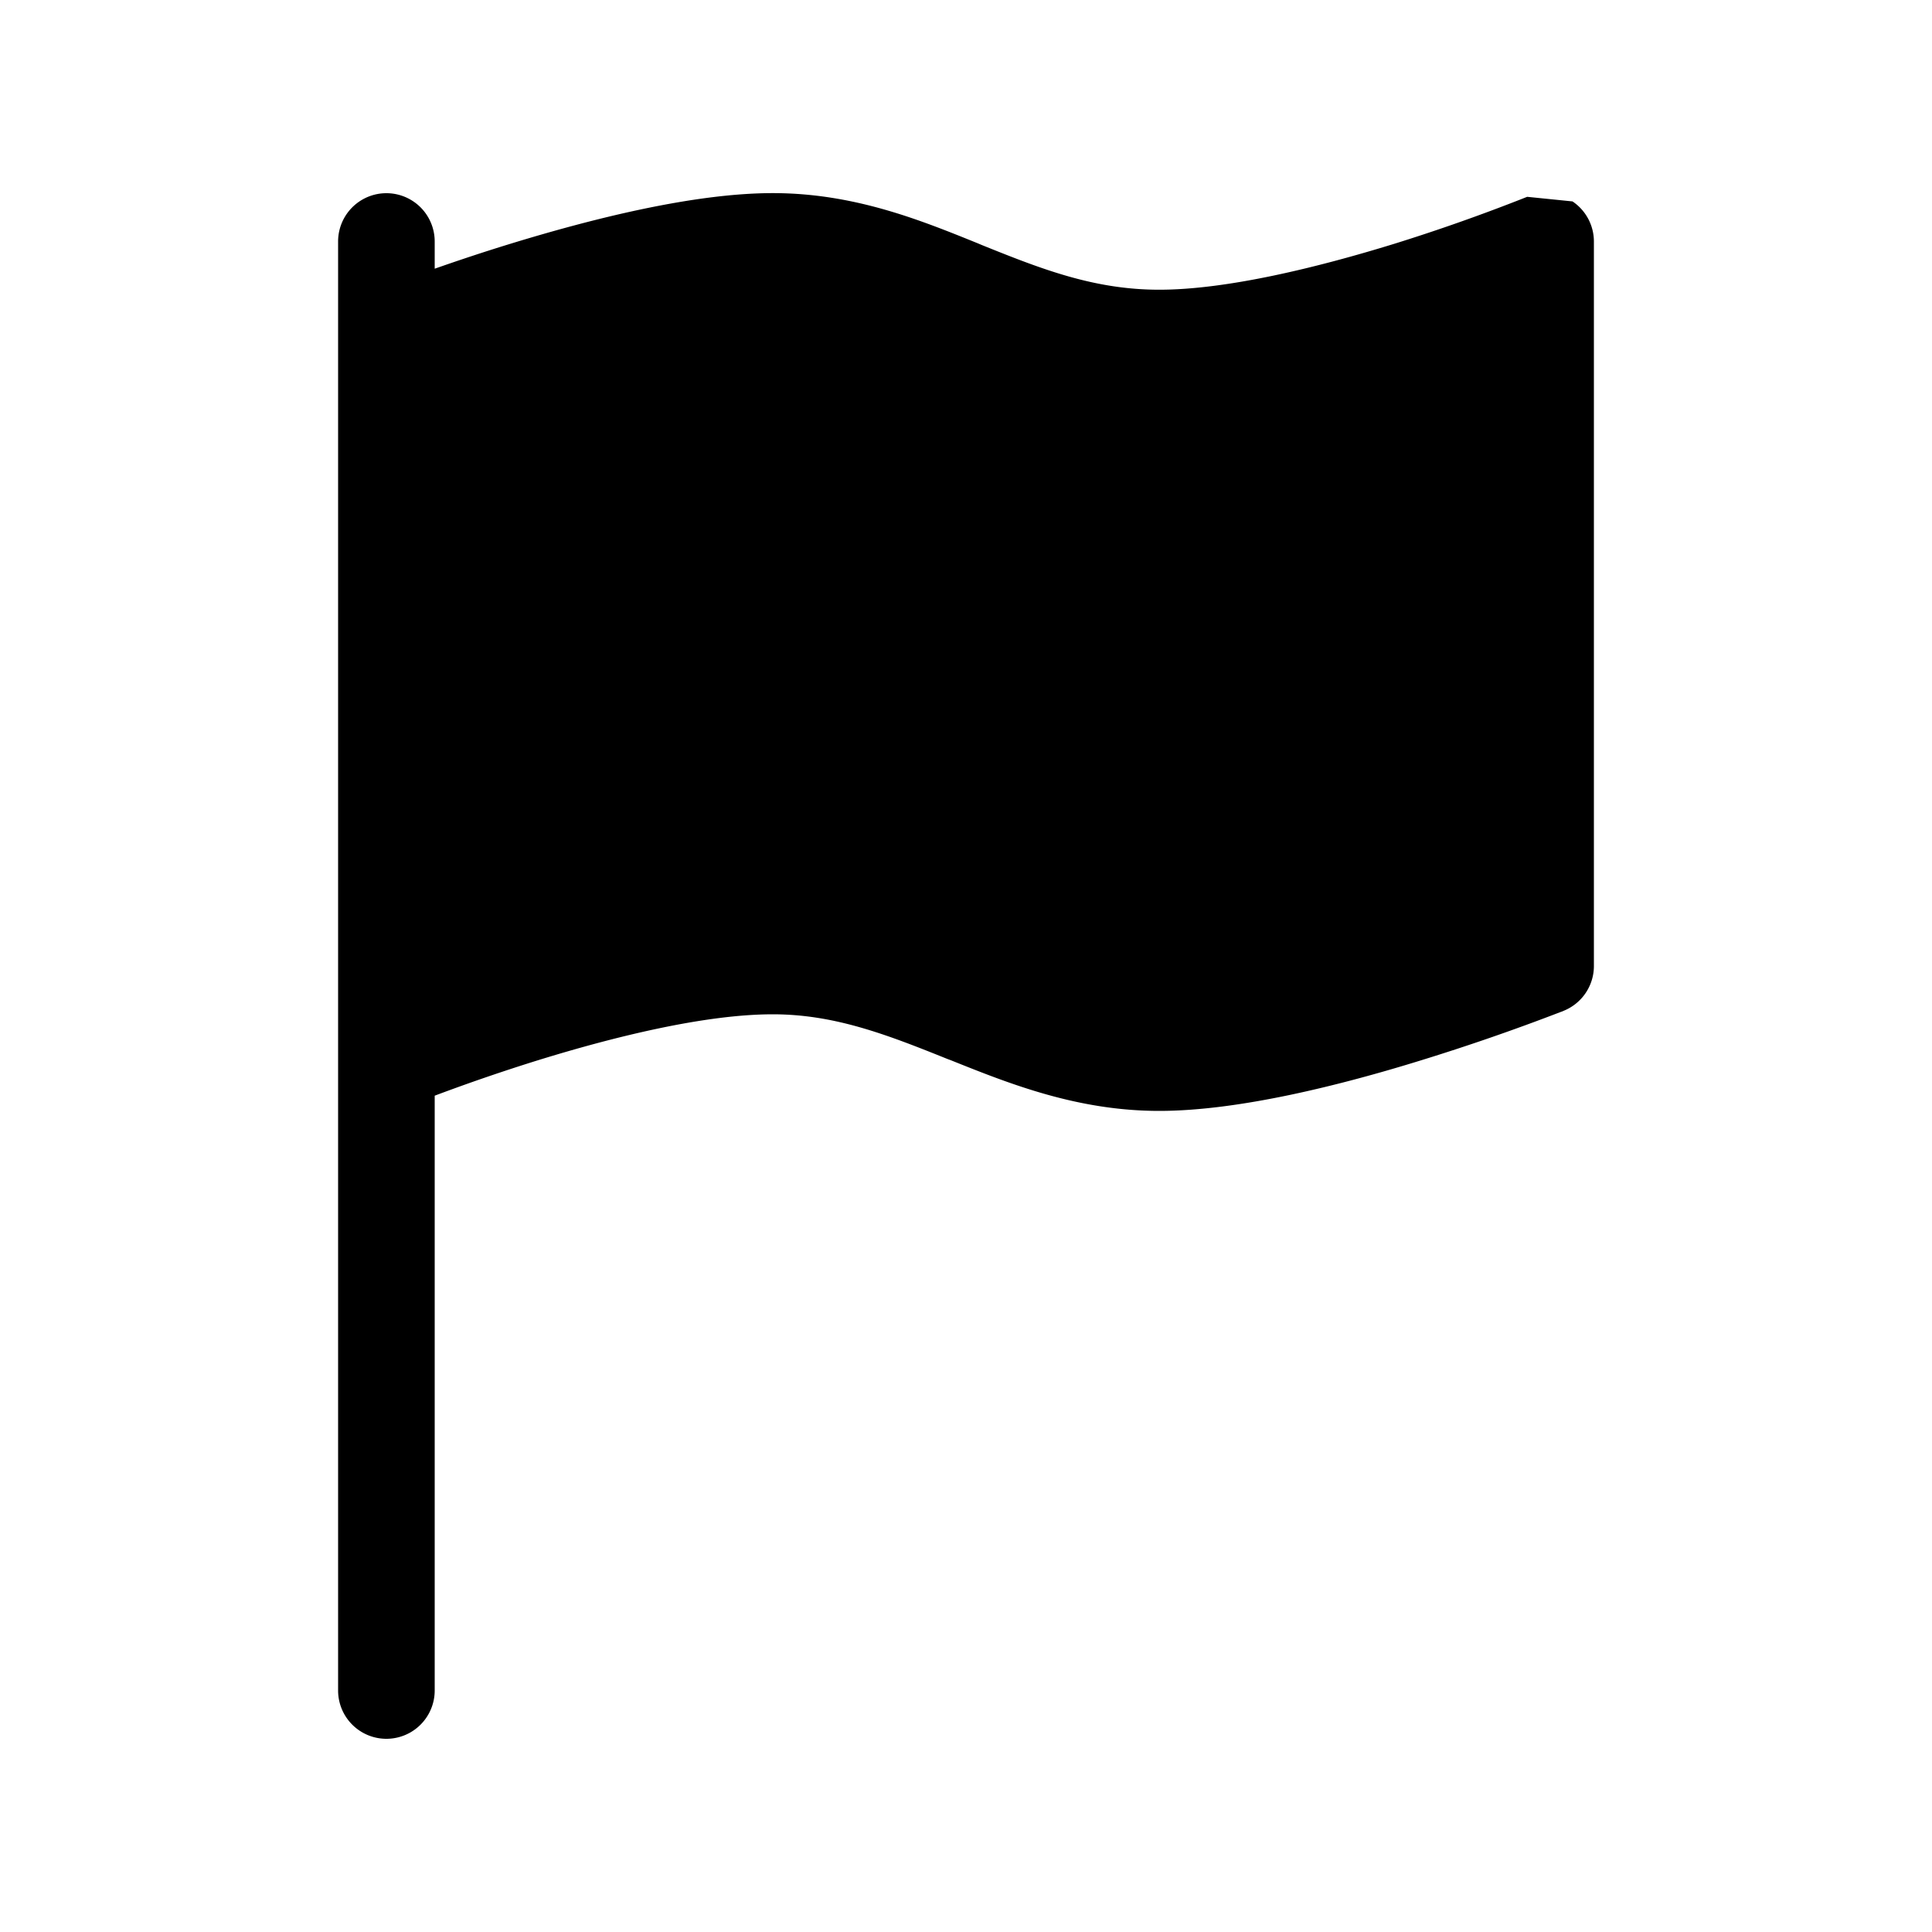<svg width="18" height="18" fill="currentColor" viewBox="0 0 24 24" xmlns="http://www.w3.org/2000/svg">
  <path d="M19.534 2.502A.6.6 0 0 1 19.8 3v9a.6.6 0 0 1-.377.557L19.2 12l.223.557-.003.001-.007.004-.028.01a26.883 26.883 0 0 1-1.733.6c-.979.303-2.255.628-3.252.628-1.016 0-1.857-.336-2.59-.63l-.033-.012c-.76-.306-1.409-.558-2.177-.558-.84 0-1.965.276-2.924.573-.43.134-.855.28-1.276.438V21a.6.6 0 1 1-1.2 0V3a.6.6 0 1 1 1.2 0v.338c.271-.095.595-.204.948-.312.98-.3 2.256-.627 3.252-.627 1.008 0 1.829.333 2.545.623l.052.022c.746.301 1.397.555 2.203.555.84 0 1.966-.276 2.925-.572.546-.17 1.086-.361 1.618-.571l.023-.009.005-.002h.001"></path>
</svg>